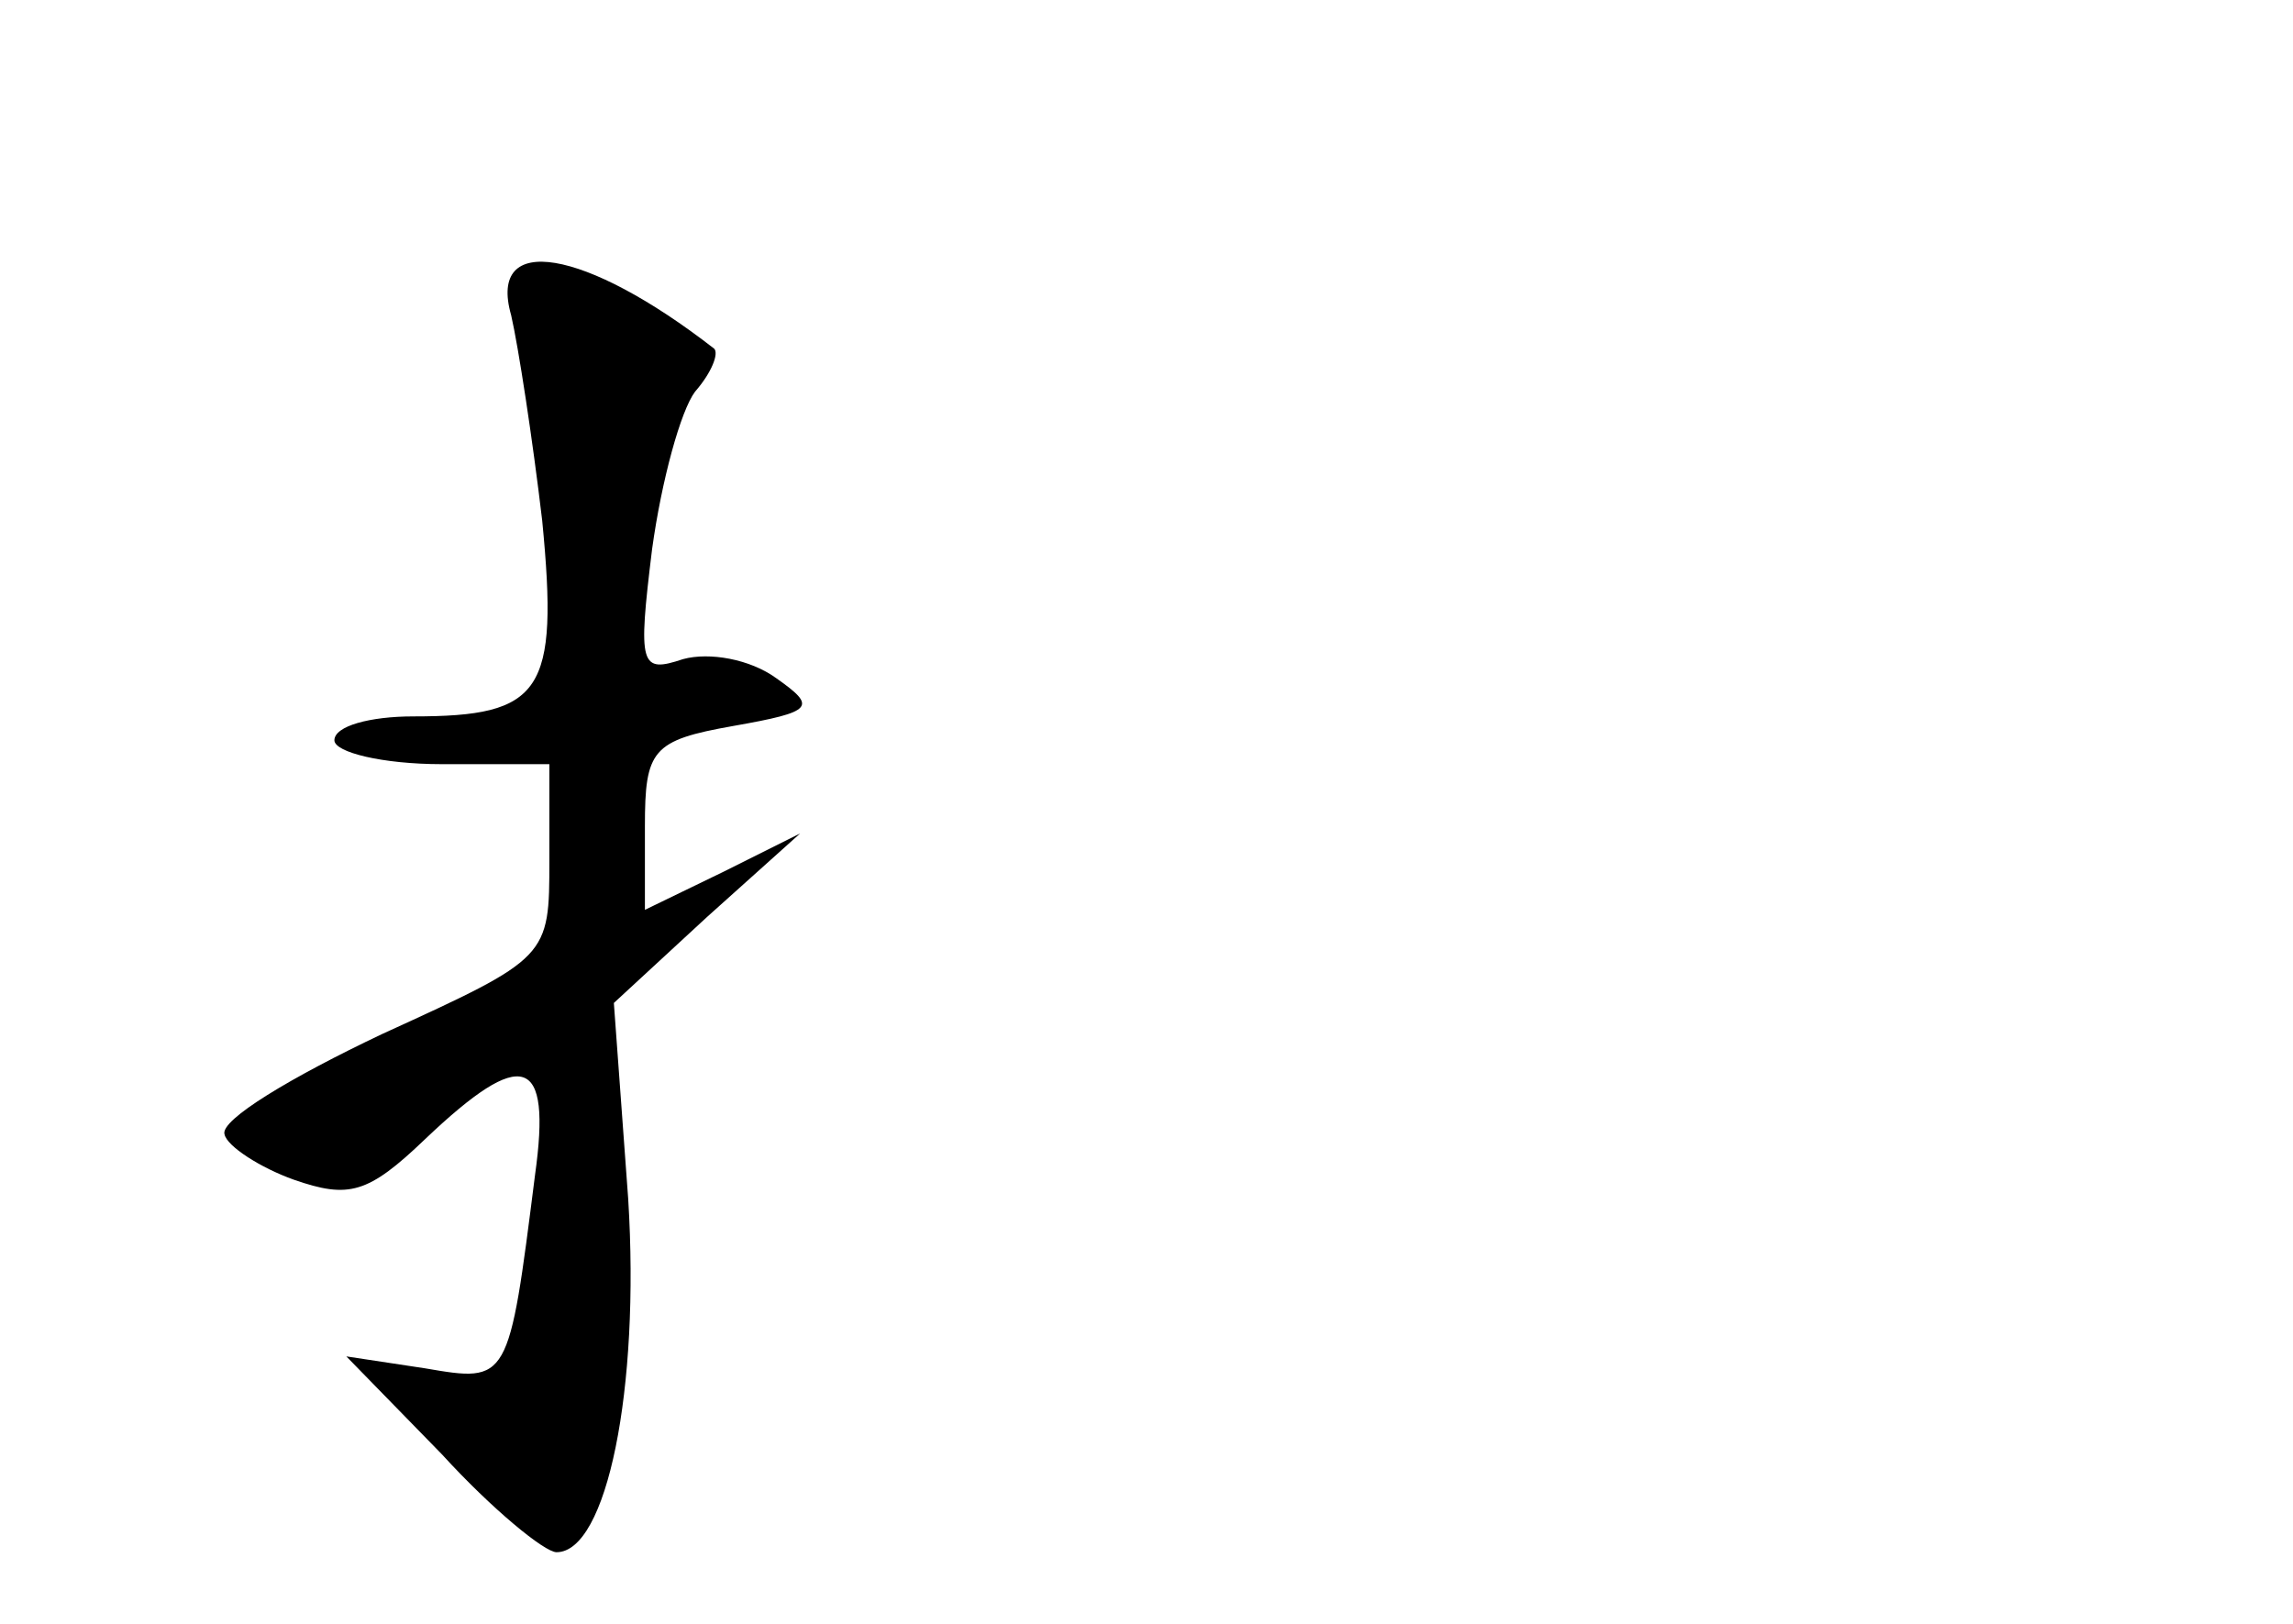<?xml version="1.0" standalone="no"?>
<!DOCTYPE svg PUBLIC "-//W3C//DTD SVG 20010904//EN"
 "http://www.w3.org/TR/2001/REC-SVG-20010904/DTD/svg10.dtd">
<svg version="1.0" xmlns="http://www.w3.org/2000/svg"
 width="96pt" height="68pt" viewBox="0 0 96 68"
 preserveAspectRatio="xMidYMid meet">
<g transform="translate(0,68) scale(0.1,-0.1)"
fill="#000000" stroke="none">
<path d="M214 548 c3 -13 9 -52 13 -86 7 -72 0 -82 -54 -82 -18 0 -33 -4 -33
-10 0 -5 20 -10 45 -10 l45 0 0 -40 c0 -41 0 -41 -70 -73 -38 -18 -68 -36 -66
-42 1 -5 15 -14 29 -19 23 -8 31 -6 55 17 41 39 53 35 46 -15 -11 -87 -11 -87
-46 -81 l-33 5 40 -41 c21 -23 43 -41 48 -41 21 0 35 68 30 148 l-6 82 39 36
39 35 -32 -16 -33 -16 0 35 c0 32 3 36 37 42 34 6 35 8 18 20 -11 8 -28 11
-39 8 -18 -6 -19 -3 -13 46 4 29 12 58 18 66 7 8 10 16 8 18 -54 42 -95 49
-85 14z"/>
</g>
</svg>
